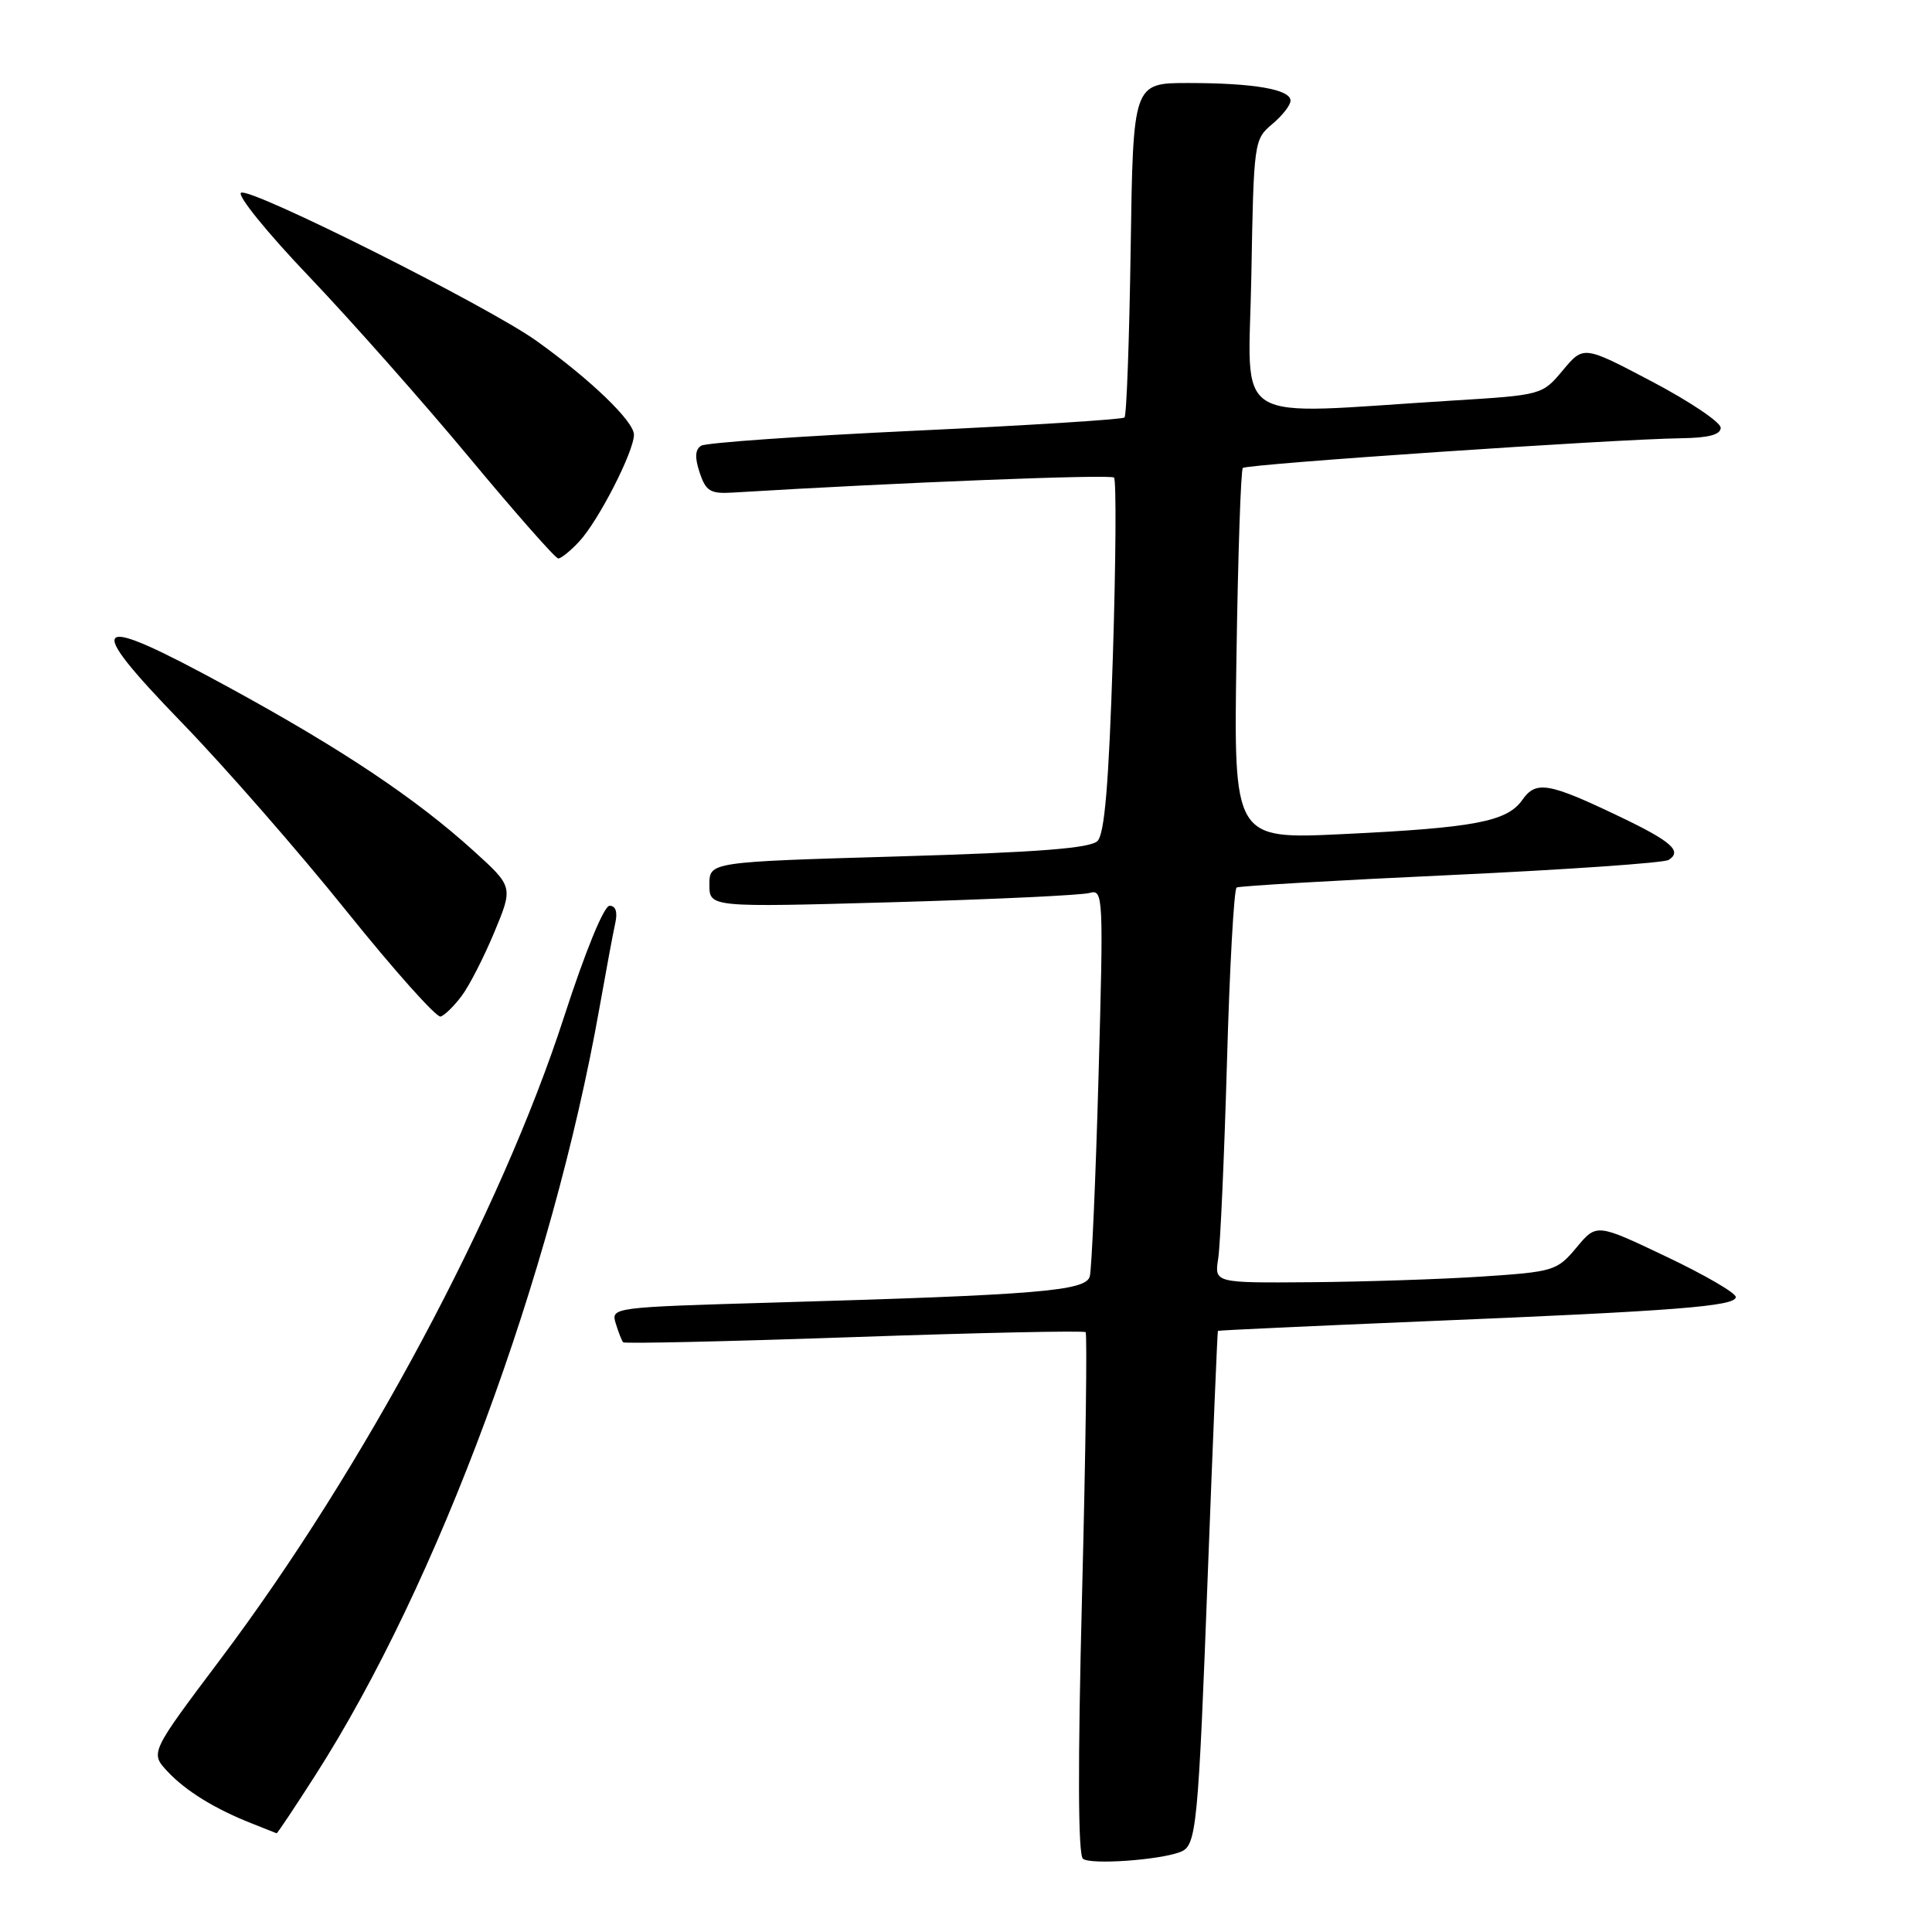 <?xml version="1.0" encoding="UTF-8" standalone="no"?>
<!DOCTYPE svg PUBLIC "-//W3C//DTD SVG 1.1//EN" "http://www.w3.org/Graphics/SVG/1.1/DTD/svg11.dtd" >
<svg xmlns="http://www.w3.org/2000/svg" xmlns:xlink="http://www.w3.org/1999/xlink" version="1.1" viewBox="0 0 256 256">
 <g >
 <path fill="currentColor"
d=" M 156.39 245.40 C 158.56 244.57 158.76 242.46 160.08 207.50 C 160.73 190.45 161.31 176.43 161.38 176.35 C 161.44 176.27 173.65 175.71 188.50 175.09 C 222.09 173.71 230.00 173.09 230.00 171.86 C 230.00 171.32 225.85 168.91 220.77 166.50 C 211.55 162.11 211.55 162.11 208.89 165.31 C 206.31 168.39 205.89 168.52 196.36 169.15 C 190.94 169.51 180.74 169.84 173.70 169.90 C 160.91 170.00 160.91 170.00 161.42 166.75 C 161.70 164.96 162.22 153.26 162.58 140.74 C 162.93 128.22 163.51 117.81 163.86 117.60 C 164.21 117.40 176.97 116.65 192.21 115.95 C 207.45 115.24 220.45 114.34 221.09 113.95 C 222.96 112.79 221.48 111.48 214.52 108.16 C 205.17 103.69 203.52 103.41 201.71 106.00 C 199.70 108.87 195.36 109.69 177.98 110.52 C 163.46 111.22 163.46 111.22 163.84 86.86 C 164.04 73.46 164.42 62.28 164.68 62.01 C 165.17 61.49 213.75 58.20 222.75 58.07 C 226.40 58.02 228.00 57.60 228.00 56.68 C 228.00 55.95 223.91 53.20 218.92 50.57 C 209.83 45.78 209.83 45.78 207.09 49.06 C 204.35 52.34 204.32 52.35 192.42 53.08 C 162.48 54.93 165.46 56.79 165.81 36.50 C 166.12 18.82 166.17 18.46 168.56 16.46 C 169.90 15.34 171.00 13.94 171.00 13.34 C 171.00 11.84 166.12 11.00 157.44 11.00 C 150.14 11.00 150.14 11.00 149.82 32.92 C 149.64 44.97 149.28 55.05 149.00 55.32 C 148.72 55.58 136.25 56.37 121.28 57.07 C 106.31 57.77 93.55 58.66 92.91 59.06 C 92.10 59.56 92.04 60.62 92.71 62.62 C 93.53 65.09 94.13 65.45 97.08 65.27 C 119.10 63.93 147.16 62.83 147.61 63.28 C 147.93 63.60 147.86 74.27 147.46 87.00 C 146.92 103.87 146.37 110.49 145.42 111.44 C 144.46 112.40 137.51 112.94 119.06 113.48 C 94.00 114.21 94.00 114.21 94.00 117.22 C 94.00 120.23 94.00 120.23 118.25 119.55 C 131.59 119.17 143.34 118.62 144.38 118.32 C 146.19 117.80 146.23 118.64 145.56 142.64 C 145.18 156.31 144.65 168.24 144.40 169.14 C 143.86 171.06 137.59 171.58 102.72 172.59 C 81.06 173.22 80.94 173.24 81.59 175.36 C 81.95 176.54 82.39 177.66 82.57 177.86 C 82.75 178.06 96.52 177.75 113.17 177.17 C 129.83 176.59 143.63 176.30 143.85 176.52 C 144.07 176.74 143.86 192.35 143.38 211.21 C 142.80 233.93 142.84 245.77 143.50 246.30 C 144.52 247.11 153.57 246.48 156.39 245.40 Z  M 41.77 235.25 C 58.00 209.92 73.14 169.04 79.44 133.50 C 80.32 128.55 81.26 123.49 81.54 122.25 C 81.85 120.83 81.57 120.01 80.77 120.02 C 80.02 120.03 77.54 126.10 74.73 134.77 C 66.34 160.67 48.17 194.65 29.23 219.83 C 19.89 232.25 19.89 232.25 22.19 234.72 C 24.63 237.33 28.52 239.72 33.50 241.67 C 35.15 242.32 36.57 242.88 36.65 242.92 C 36.74 242.97 39.04 239.51 41.77 235.25 Z  M 61.20 131.93 C 62.20 130.59 64.14 126.79 65.51 123.50 C 68.00 117.50 68.00 117.50 62.75 112.74 C 55.10 105.80 45.25 99.22 30.23 91.03 C 11.98 81.08 10.78 82.00 24.11 95.77 C 29.83 101.67 39.65 112.92 45.95 120.77 C 52.25 128.61 57.85 134.88 58.39 134.70 C 58.93 134.52 60.20 133.28 61.20 131.93 Z  M 76.75 71.75 C 79.29 69.03 84.00 59.84 84.00 57.60 C 84.00 55.83 78.28 50.32 71.12 45.19 C 64.71 40.60 33.17 24.78 31.94 25.54 C 31.39 25.88 35.44 30.87 40.94 36.63 C 46.44 42.40 55.97 53.16 62.12 60.55 C 68.27 67.95 73.60 74.00 73.97 74.00 C 74.35 74.00 75.60 72.99 76.75 71.75 Z "/>
</g>
</svg>